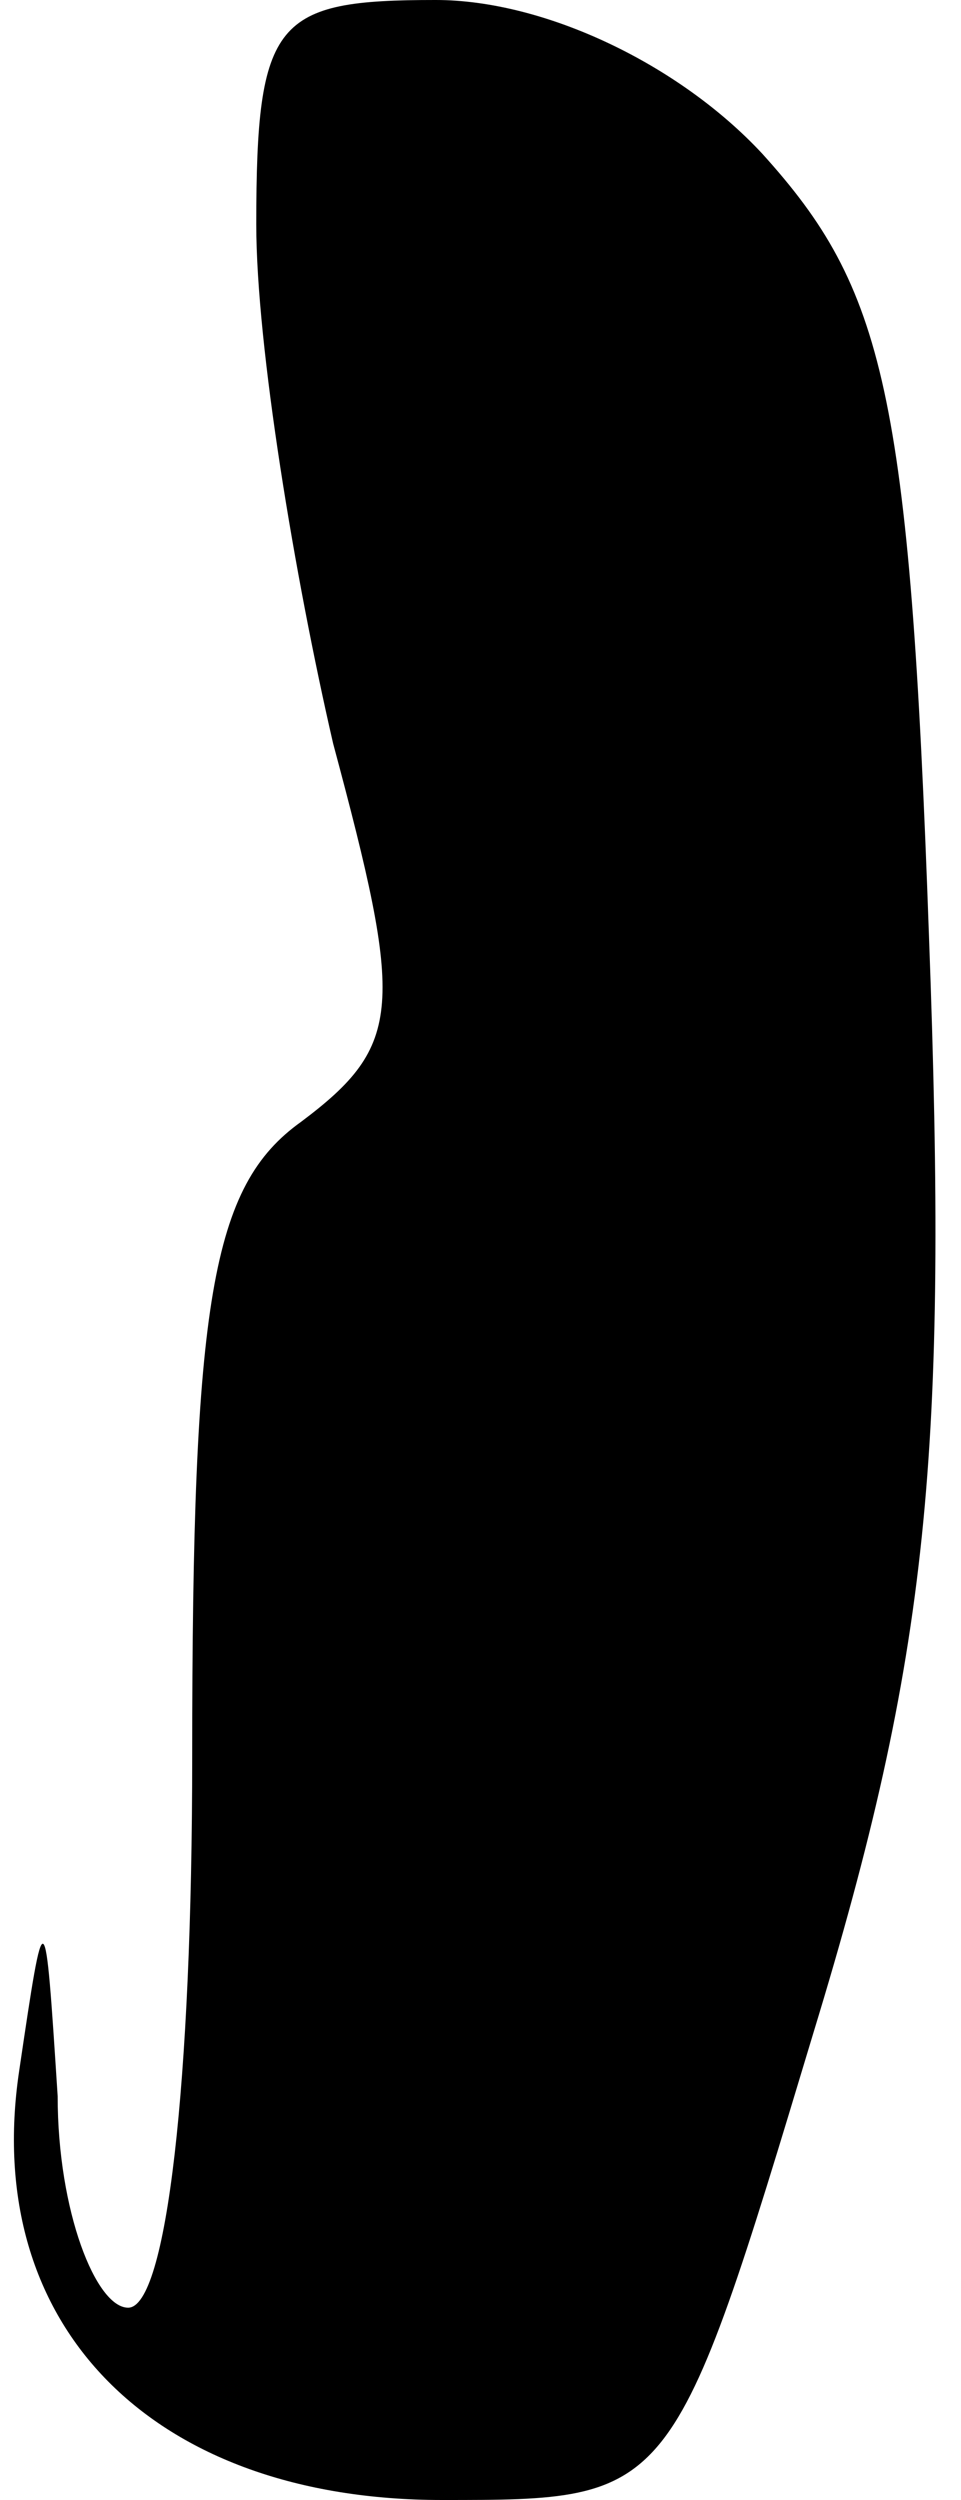<?xml version="1.0" standalone="no"?>
<!DOCTYPE svg PUBLIC "-//W3C//DTD SVG 20010904//EN"
 "http://www.w3.org/TR/2001/REC-SVG-20010904/DTD/svg10.dtd">
<svg version="1.0" xmlns="http://www.w3.org/2000/svg"
 width="15pt" height="39pt" viewBox="0 0 15 39"
 preserveAspectRatio="xMidYMid meet">
<g transform="translate(0,39) scale(0.1,-0.1)"
fill="#000000" stroke="none">
<path fill="#000000" stroke="none" d="M40 355 c0 -19 6 -55 12 -81 11 -41 11
-47 -5 -59 -14 -10 -17 -28 -17 -99 0 -51 -4 -86 -10 -86 -5 0 -11 15 -11 33
-2 31 -2 31 -6 4 -6 -40 21 -67 66 -67 36 0 36 0 58 73 18 59 21 90 18 171 -3
85 -7 101 -26 122 -13 14 -34 24 -51 24 -25 0 -28 -3 -28 -35z"/>
</g>
</svg>
